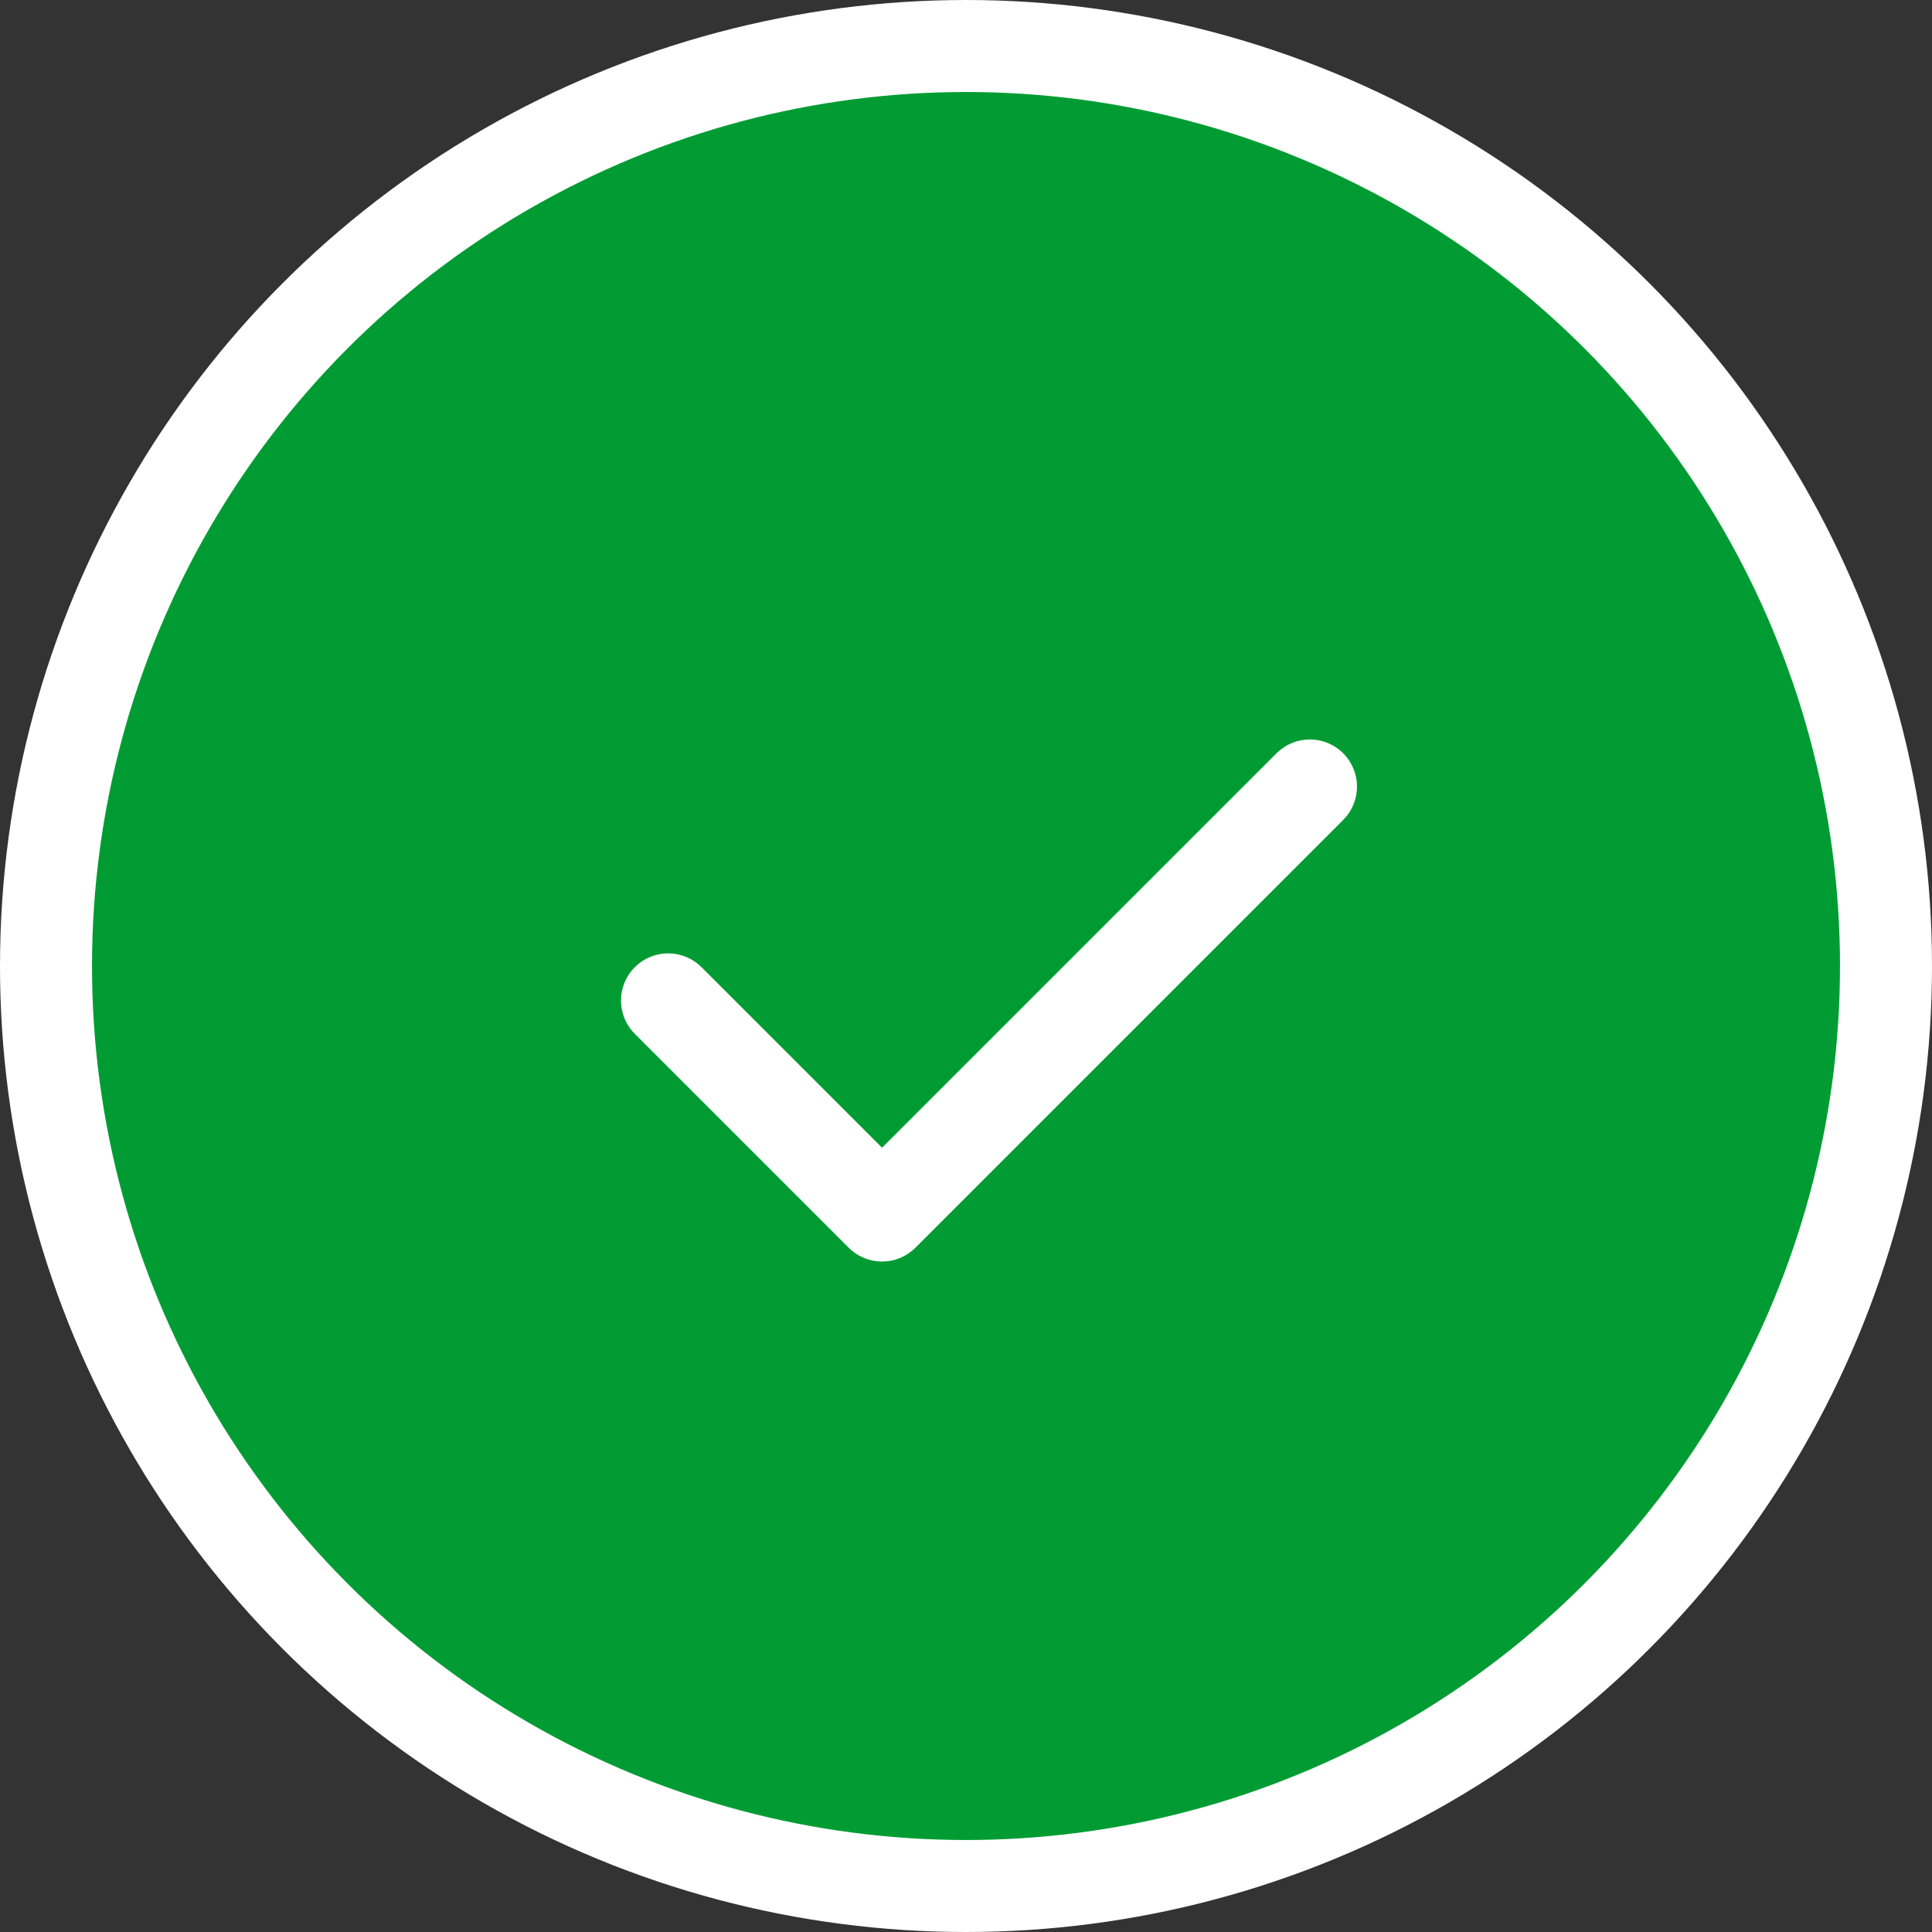 <?xml version="1.0" encoding="UTF-8"?>
<svg width="168px" height="168px" viewBox="0 0 168 168" version="1.1" xmlns="http://www.w3.org/2000/svg" xmlns:xlink="http://www.w3.org/1999/xlink">
    <rect x="0" y="0" width="168" height="168" fill="#333333" stroke="none"/>
    <!-- Generator: Sketch 47.1 (45422) - http://www.bohemiancoding.com/sketch -->
    <title>Group</title>
    <desc>Created with Sketch.</desc>
    <defs></defs>
    <g id="Page-1" stroke="none" stroke-width="1" fill="none" fill-rule="evenodd">
        <g id="Group" transform="translate(4, 4)">
            <g id="exito-icon">
                <g id="Oval-12">
                    <g id="path-1-link" fill-rule="nonzero" fill="#009C33">
                        <circle id="path-1" cx="80" cy="80" r="80"></circle>
                    </g>
                    <g id="path-1-link" stroke-width="8" stroke="#FFFFFF">
                        <circle id="path-1" cx="80" cy="80" r="80"></circle>
                    </g>
                </g>
                <g id="Shape" transform="translate(51, 61)">
                    <g id="path-3-link" fill-rule="nonzero" fill="#000000">
                        <path d="M19.508,42.793 L0.908,24.192 C-0.302,22.981 -0.302,21.019 0.908,19.808 C2.119,18.598 4.082,18.598 5.292,19.808 L21.7,36.217 L56.708,1.208 C57.919,-0.002 59.882,-0.002 61.092,1.208 C62.302,2.419 62.302,4.382 61.092,5.592 L23.892,42.793 C23.31,43.374 22.522,43.7 21.7,43.7 C20.878,43.7 20.089,43.374 19.508,42.793 Z" id="path-3"></path>
                    </g>
                    <g id="path-3-link" stroke="#FFFFFF" stroke-width="2" fill="#FFFFFF">
                        <path d="M19.508,42.793 L0.908,24.192 C-0.302,22.981 -0.302,21.019 0.908,19.808 C2.119,18.598 4.082,18.598 5.292,19.808 L21.7,36.217 L56.708,1.208 C57.919,-0.002 59.882,-0.002 61.092,1.208 C62.302,2.419 62.302,4.382 61.092,5.592 L23.892,42.793 C23.31,43.374 22.522,43.7 21.7,43.7 C20.878,43.7 20.089,43.374 19.508,42.793 Z" id="path-3"></path>
                    </g>
                </g>
            </g>
        </g>
    </g>
</svg>